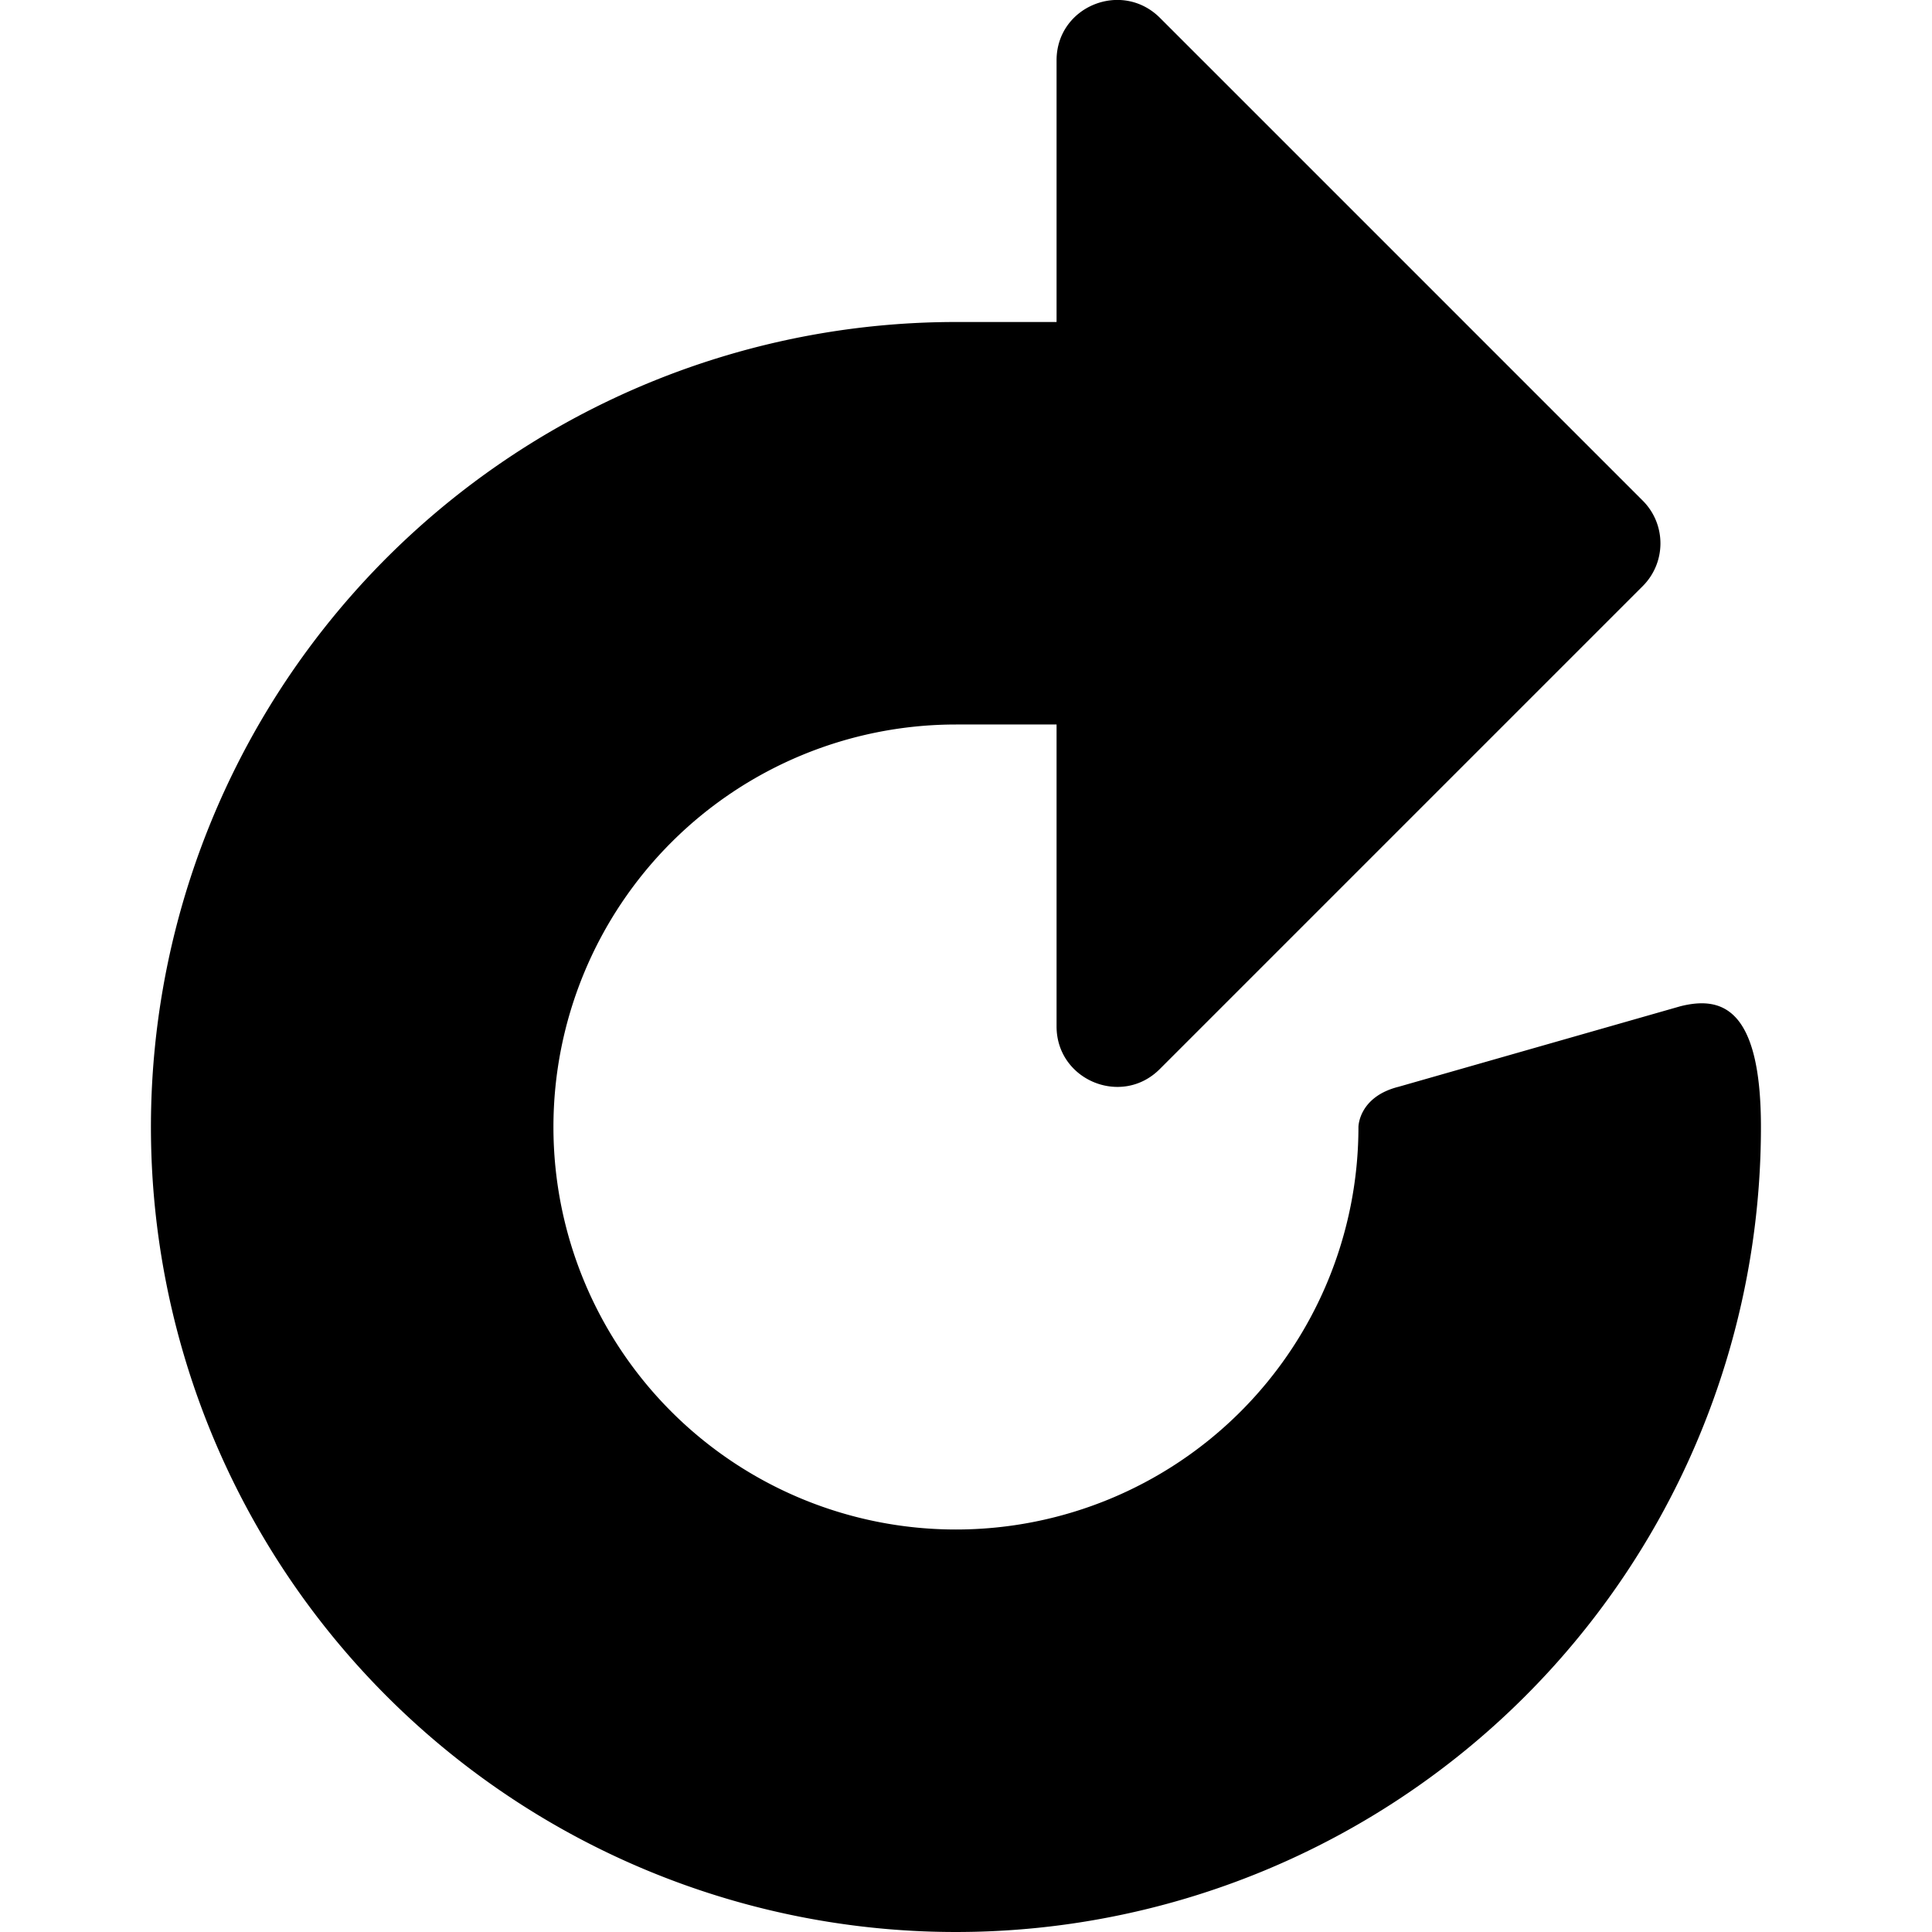 <svg xmlns="http://www.w3.org/2000/svg" viewBox="0 0 384 384"><path d="M210 12c0-10.7 12.9-16 20.5-8.5l96 96c4.7 4.7 4.7 12.3 0 17l-96 96c-7.55 7.55-20.5 2.2-20.5-8.5v-60h-20a80 80 0 1 0 80 80s0-6 8-8l56-16c8-2 16 0 16 24a160 160 0 1 1 -160-160h20z"/></svg>
